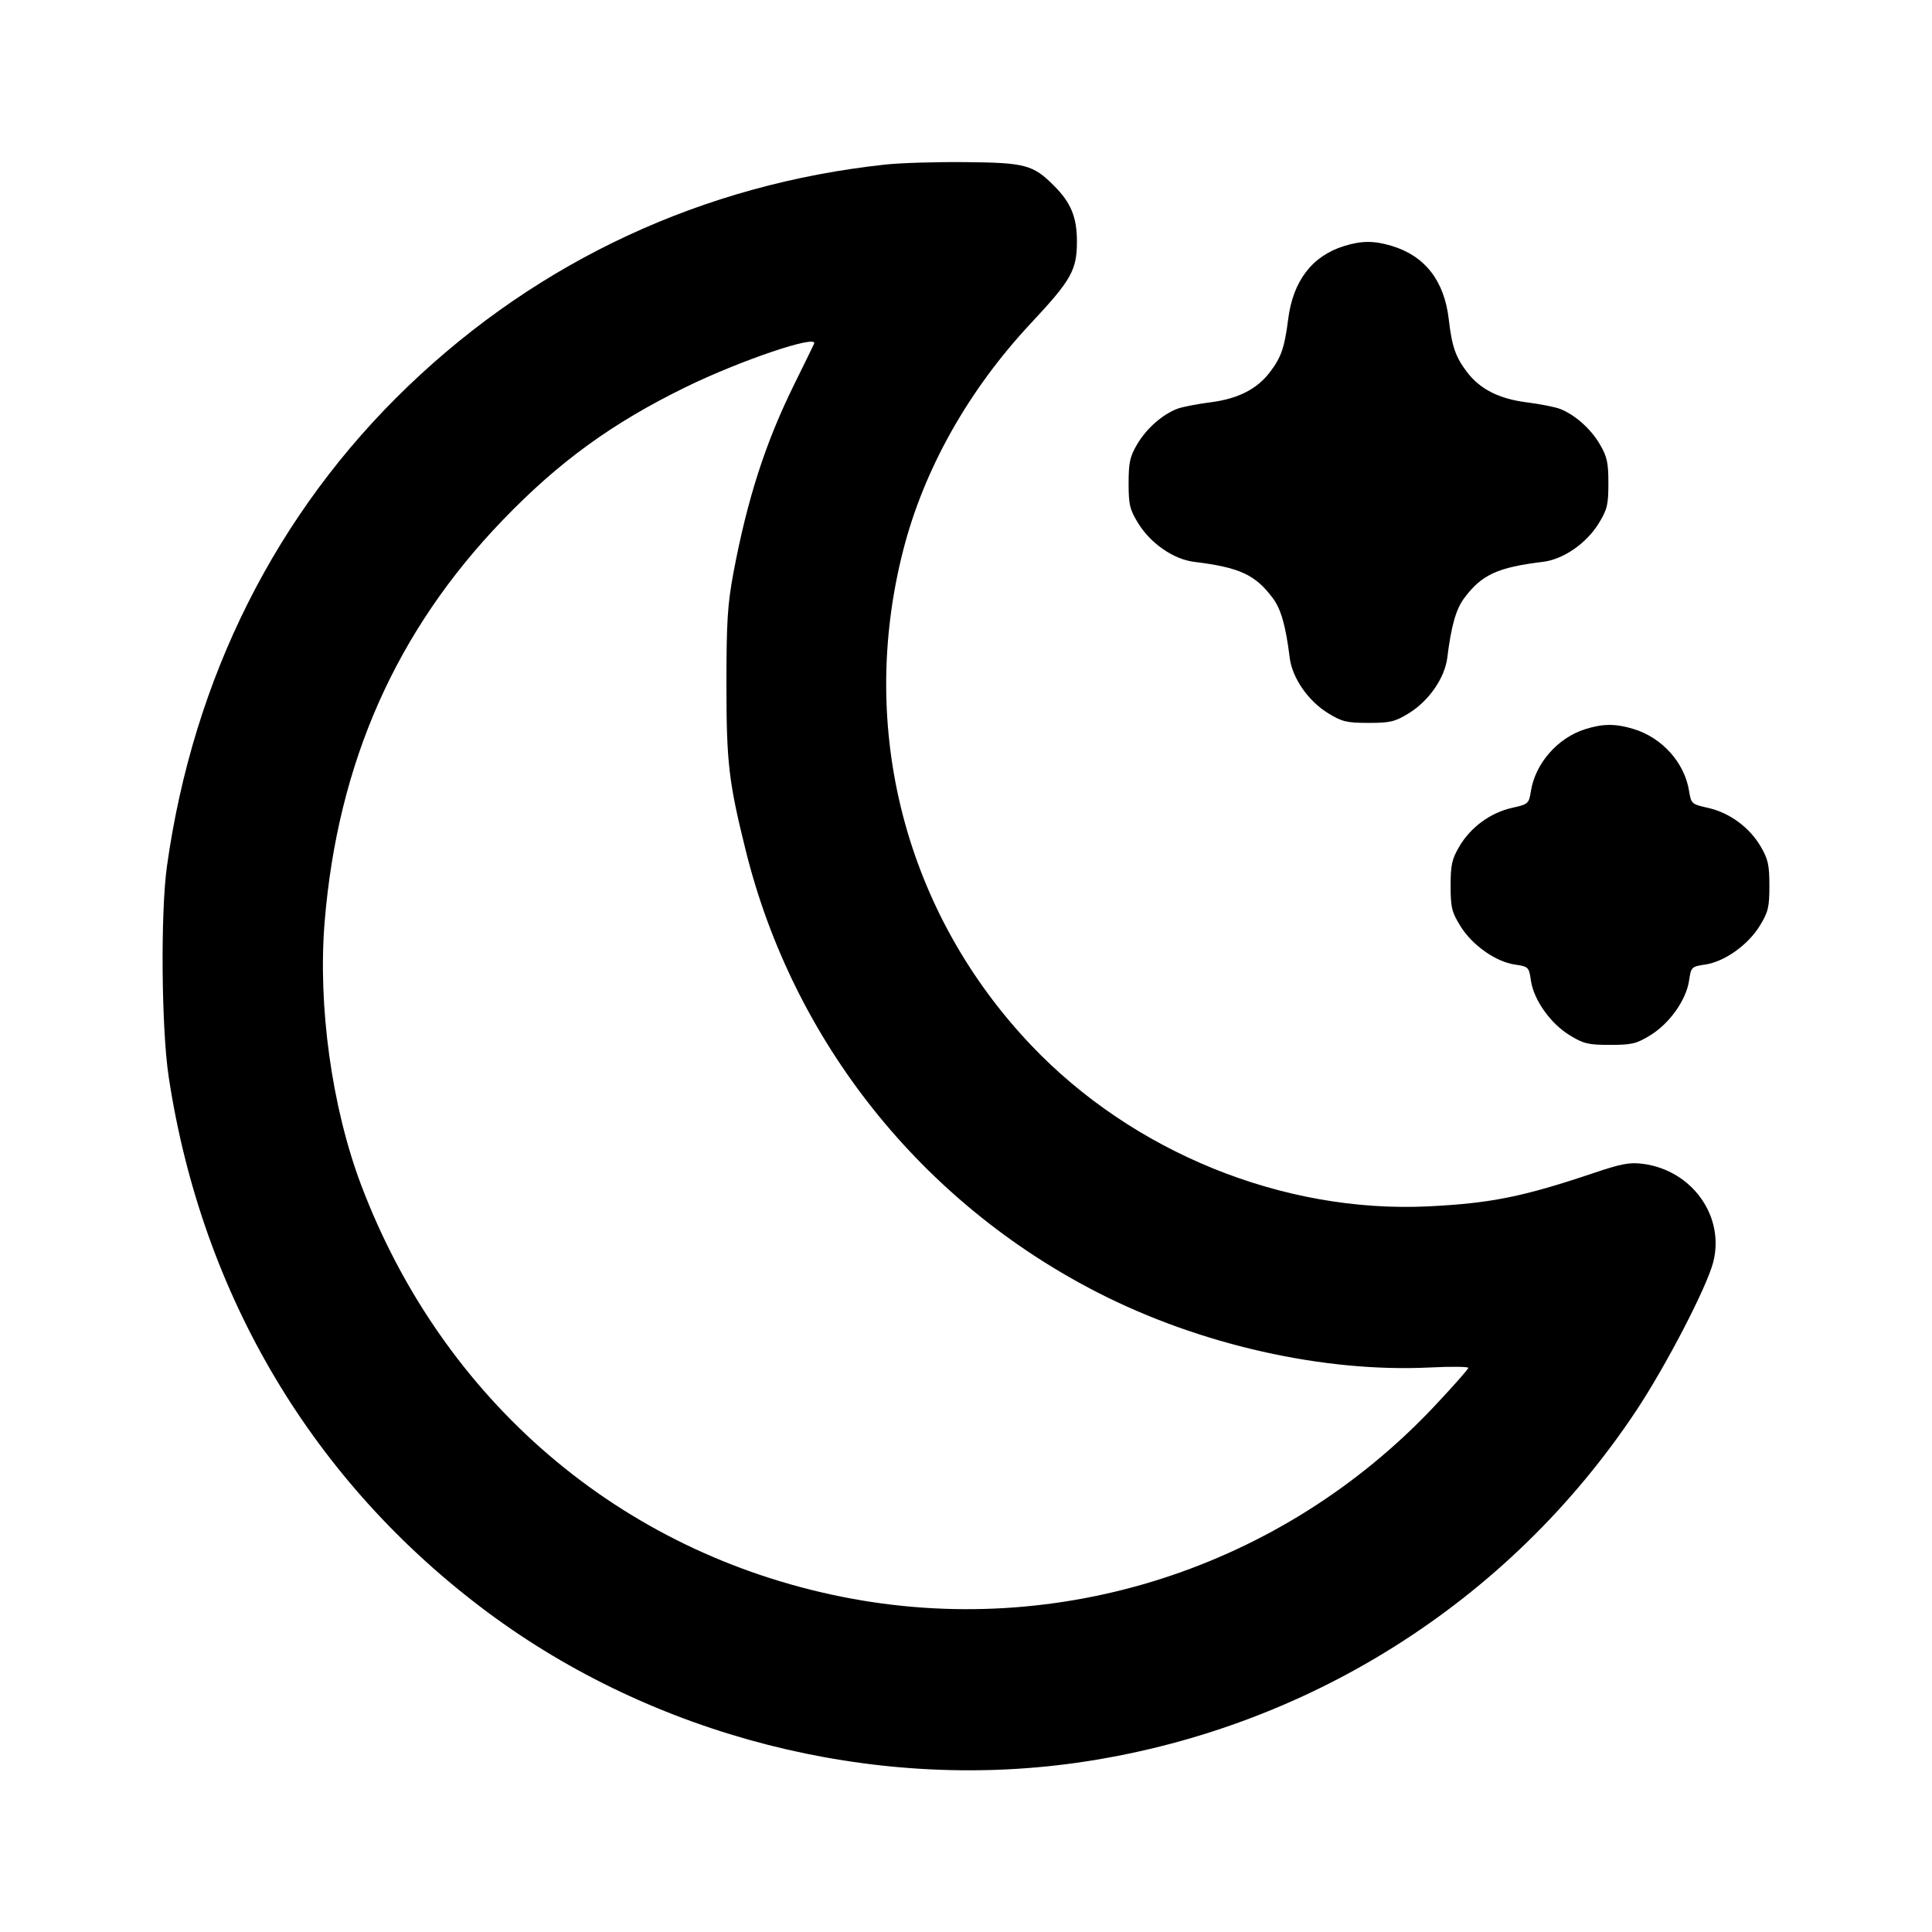 <svg xmlns="http://www.w3.org/2000/svg" width="24" height="24" viewBox="0 0 24 24" fill="none" stroke="currentColor" stroke-width="2" stroke-linecap="round" stroke-linejoin="round"><path d="M11.000 2.044 C 8.741 2.287,6.702 3.233,5.072 4.795 C 3.433 6.366,2.402 8.417,2.074 10.760 C 1.993 11.336,2.005 12.786,2.096 13.380 C 2.509 16.097,3.894 18.420,6.060 20.030 C 8.123 21.564,10.822 22.255,13.360 21.900 C 16.211 21.500,18.742 19.910,20.327 17.522 C 20.697 16.964,21.201 15.993,21.282 15.680 C 21.429 15.111,21.022 14.539,20.412 14.458 C 20.245 14.436,20.144 14.455,19.796 14.572 C 18.920 14.867,18.518 14.948,17.740 14.986 C 15.940 15.072,14.073 14.315,12.809 12.984 C 11.244 11.336,10.653 9.054,11.219 6.839 C 11.478 5.825,12.032 4.842,12.813 4.008 C 13.308 3.479,13.378 3.354,13.378 3.000 C 13.378 2.698,13.303 2.516,13.093 2.307 C 12.833 2.047,12.737 2.021,12.000 2.014 C 11.637 2.010,11.187 2.024,11.000 2.044 M16.695 3.057 C 16.298 3.181,16.062 3.491,16.002 3.966 C 15.957 4.320,15.916 4.438,15.774 4.625 C 15.613 4.835,15.377 4.955,15.034 4.998 C 14.870 5.019,14.686 5.055,14.625 5.078 C 14.439 5.149,14.242 5.323,14.128 5.516 C 14.036 5.672,14.020 5.746,14.020 6.003 C 14.020 6.271,14.034 6.329,14.141 6.503 C 14.294 6.751,14.579 6.948,14.831 6.979 C 15.396 7.048,15.592 7.138,15.808 7.426 C 15.913 7.564,15.972 7.773,16.021 8.169 C 16.052 8.421,16.249 8.706,16.497 8.859 C 16.671 8.966,16.729 8.980,17.000 8.980 C 17.271 8.980,17.329 8.966,17.503 8.859 C 17.751 8.706,17.948 8.421,17.979 8.169 C 18.028 7.773,18.087 7.564,18.192 7.426 C 18.408 7.138,18.604 7.048,19.169 6.979 C 19.421 6.948,19.706 6.751,19.859 6.503 C 19.966 6.329,19.980 6.271,19.980 6.003 C 19.980 5.746,19.964 5.672,19.872 5.516 C 19.758 5.323,19.561 5.149,19.375 5.078 C 19.314 5.055,19.130 5.019,18.966 4.998 C 18.623 4.955,18.387 4.835,18.226 4.625 C 18.081 4.434,18.037 4.309,17.997 3.966 C 17.942 3.488,17.701 3.179,17.290 3.055 C 17.068 2.988,16.913 2.989,16.695 3.057 M10.113 4.270 C 10.106 4.287,9.997 4.509,9.871 4.765 C 9.508 5.499,9.286 6.189,9.111 7.115 C 9.038 7.508,9.024 7.723,9.024 8.500 C 9.024 9.472,9.052 9.713,9.264 10.566 C 9.852 12.936,11.444 14.935,13.639 16.058 C 14.908 16.707,16.446 17.053,17.770 16.987 C 18.029 16.974,18.240 16.977,18.240 16.992 C 18.240 17.008,18.051 17.221,17.820 17.467 C 15.924 19.481,13.149 20.374,10.460 19.836 C 7.701 19.284,5.500 17.399,4.486 14.720 C 4.122 13.756,3.947 12.494,4.033 11.450 C 4.196 9.471,4.922 7.834,6.247 6.459 C 6.942 5.737,7.604 5.256,8.514 4.811 C 9.191 4.479,10.167 4.149,10.113 4.270 M19.695 9.057 C 19.352 9.164,19.073 9.481,19.018 9.825 C 18.992 9.985,18.986 9.990,18.781 10.036 C 18.515 10.096,18.269 10.276,18.129 10.514 C 18.036 10.672,18.020 10.745,18.020 11.003 C 18.020 11.271,18.034 11.329,18.141 11.503 C 18.287 11.740,18.577 11.946,18.817 11.982 C 18.988 12.007,18.993 12.012,19.018 12.183 C 19.054 12.423,19.260 12.713,19.497 12.859 C 19.671 12.966,19.729 12.980,20.000 12.980 C 20.271 12.980,20.329 12.966,20.503 12.859 C 20.740 12.713,20.946 12.423,20.982 12.183 C 21.007 12.012,21.012 12.007,21.183 11.982 C 21.423 11.946,21.713 11.740,21.859 11.503 C 21.966 11.329,21.980 11.271,21.980 11.003 C 21.980 10.745,21.964 10.672,21.871 10.514 C 21.731 10.276,21.485 10.096,21.219 10.036 C 21.014 9.990,21.008 9.985,20.982 9.825 C 20.926 9.473,20.646 9.162,20.290 9.055 C 20.068 8.988,19.913 8.989,19.695 9.057 " stroke="none" fill-rule="evenodd" fill="black"></path></svg>